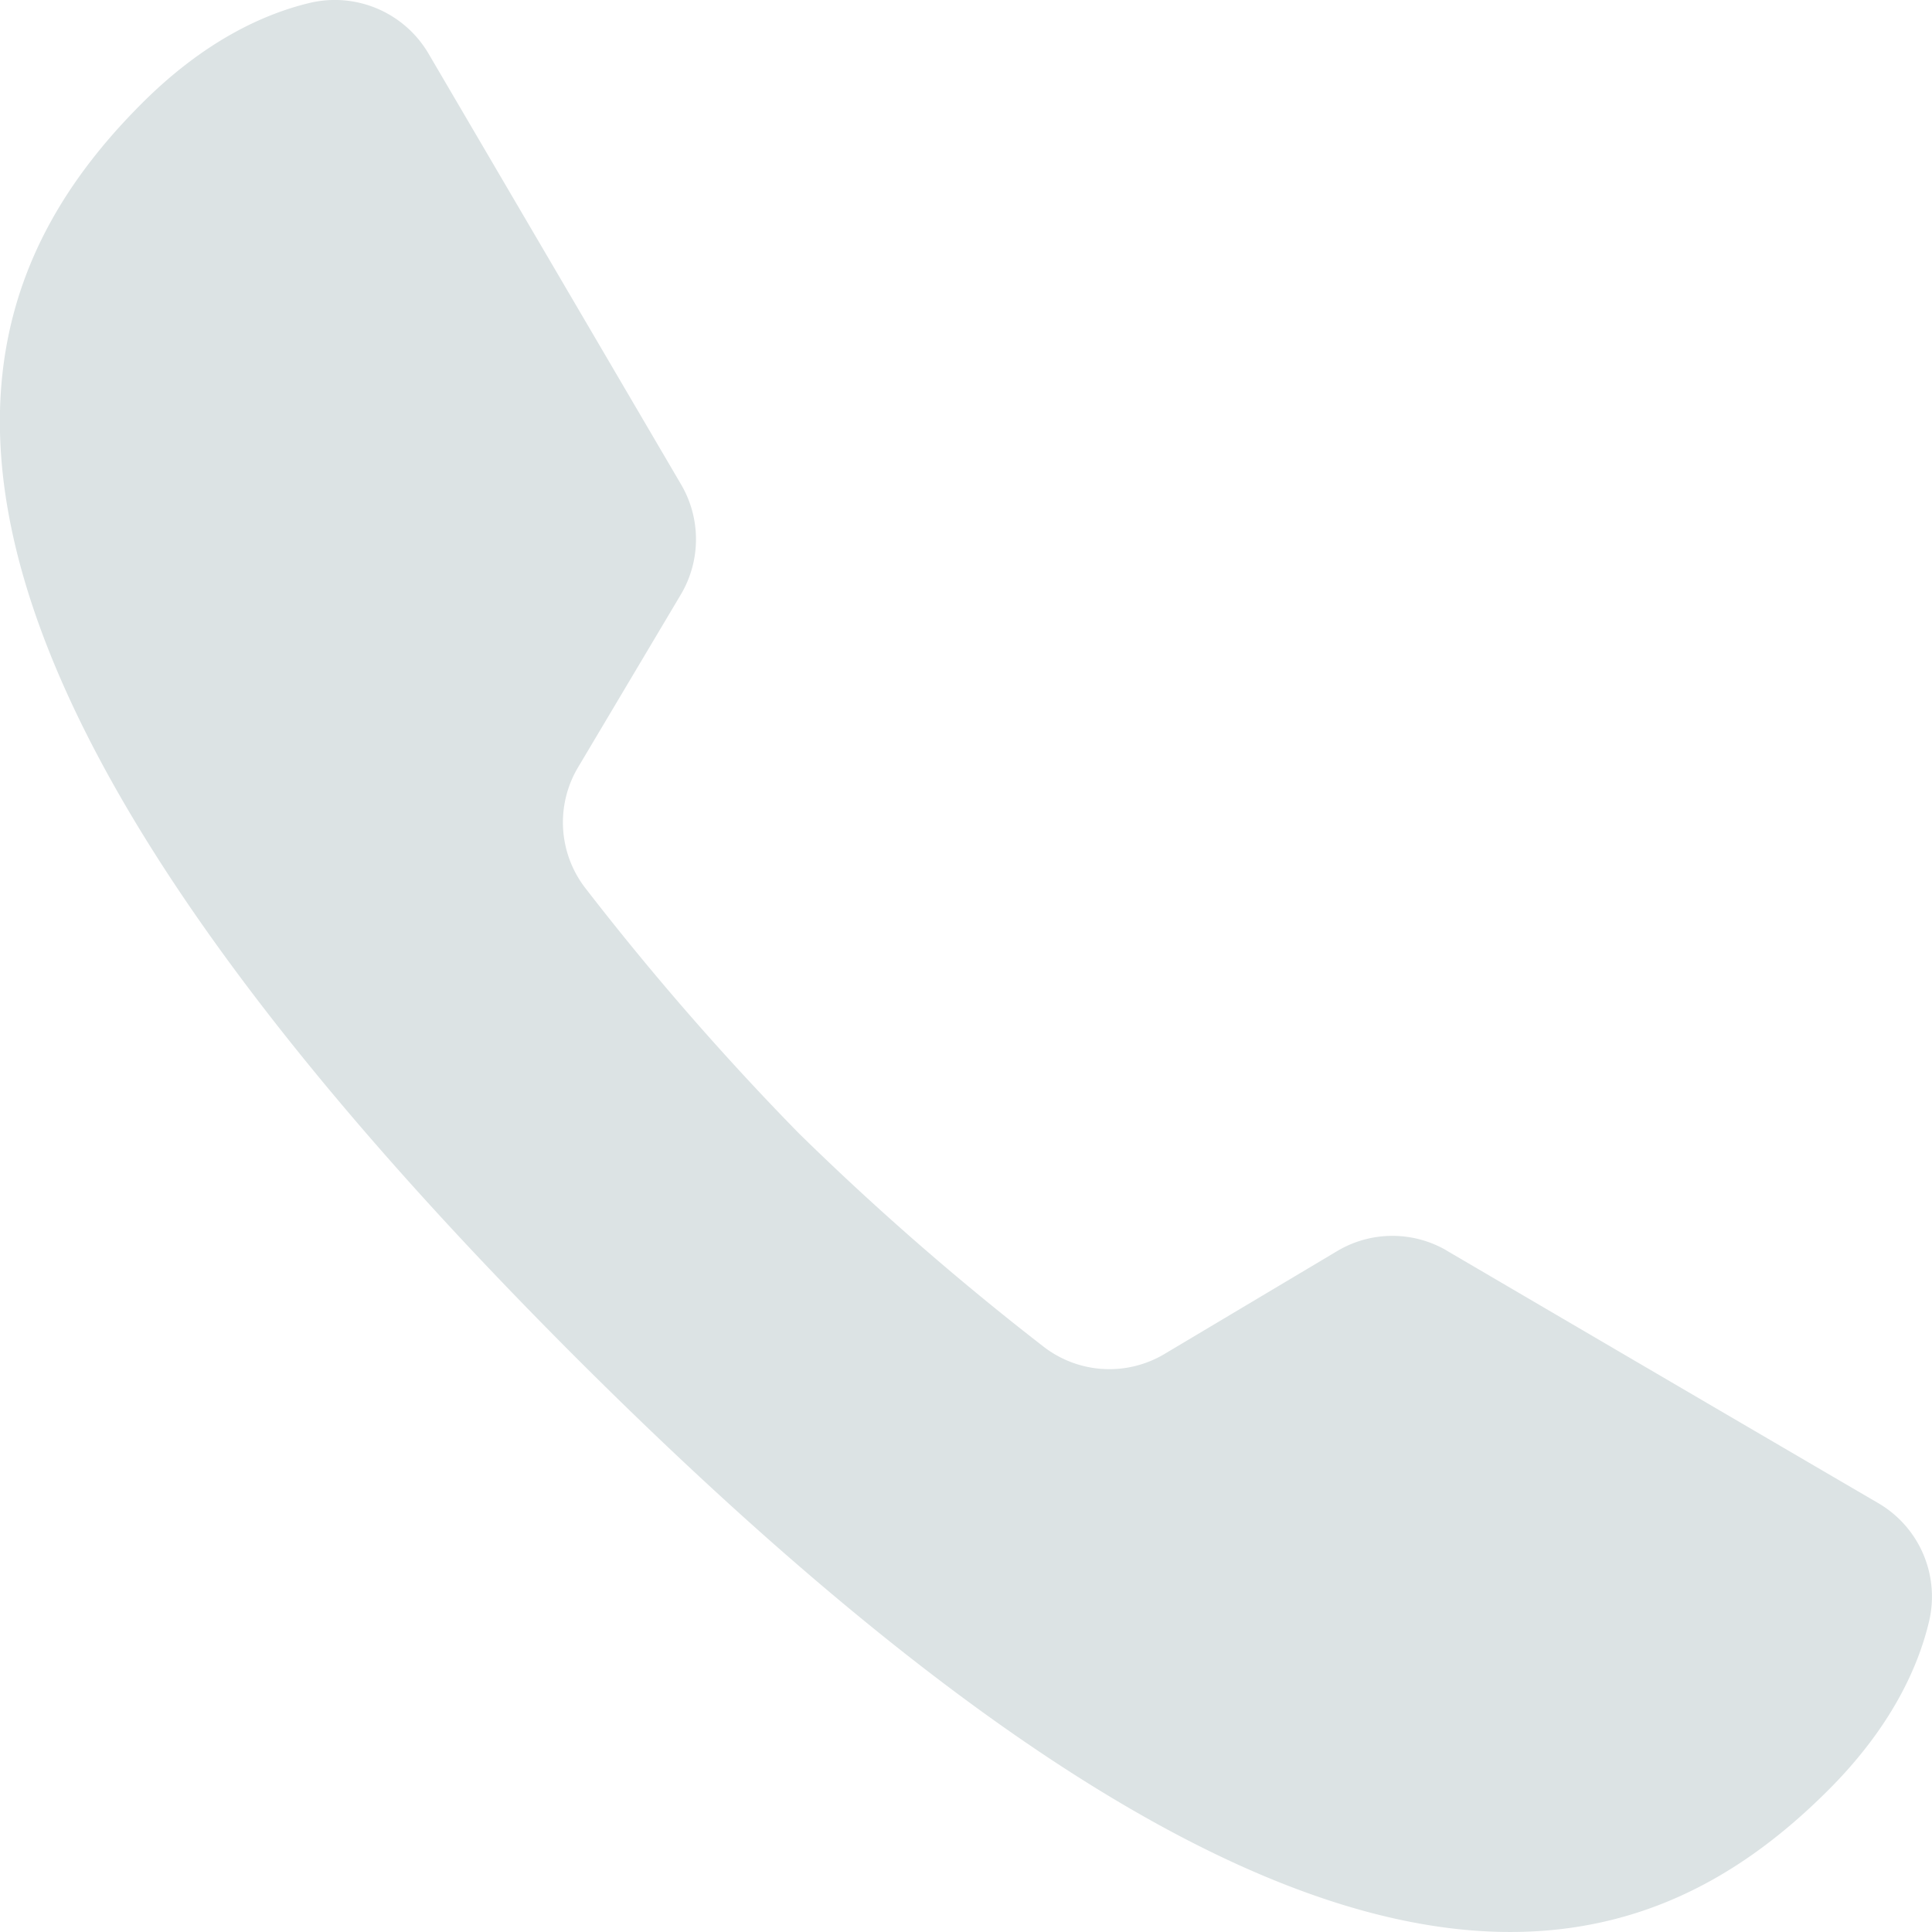 <svg width="16" height="16" fill="none" xmlns="http://www.w3.org/2000/svg"><path fill-rule="evenodd" clip-rule="evenodd" d="M11.982 10.357a.893.893 0 0 0-.91.005l-1.423.848a.891.891 0 0 1-1.01-.06 23.146 23.146 0 0 1-2.025-1.766A23.158 23.158 0 0 1 4.85 7.358a.891.891 0 0 1-.06-1.008l.847-1.424a.897.897 0 0 0 .004-.913L3.55.446a.9.9 0 0 0-.993-.42c-.378.092-.868.316-1.382.83-1.61 1.61-2.465 4.326 3.588 10.38 6.054 6.053 8.768 5.198 10.379 3.588.515-.515.739-1.006.831-1.385a.896.896 0 0 0-.417-.99c-.86-.502-2.715-1.588-3.575-2.092z" fill="#DCE3E4"/></svg>